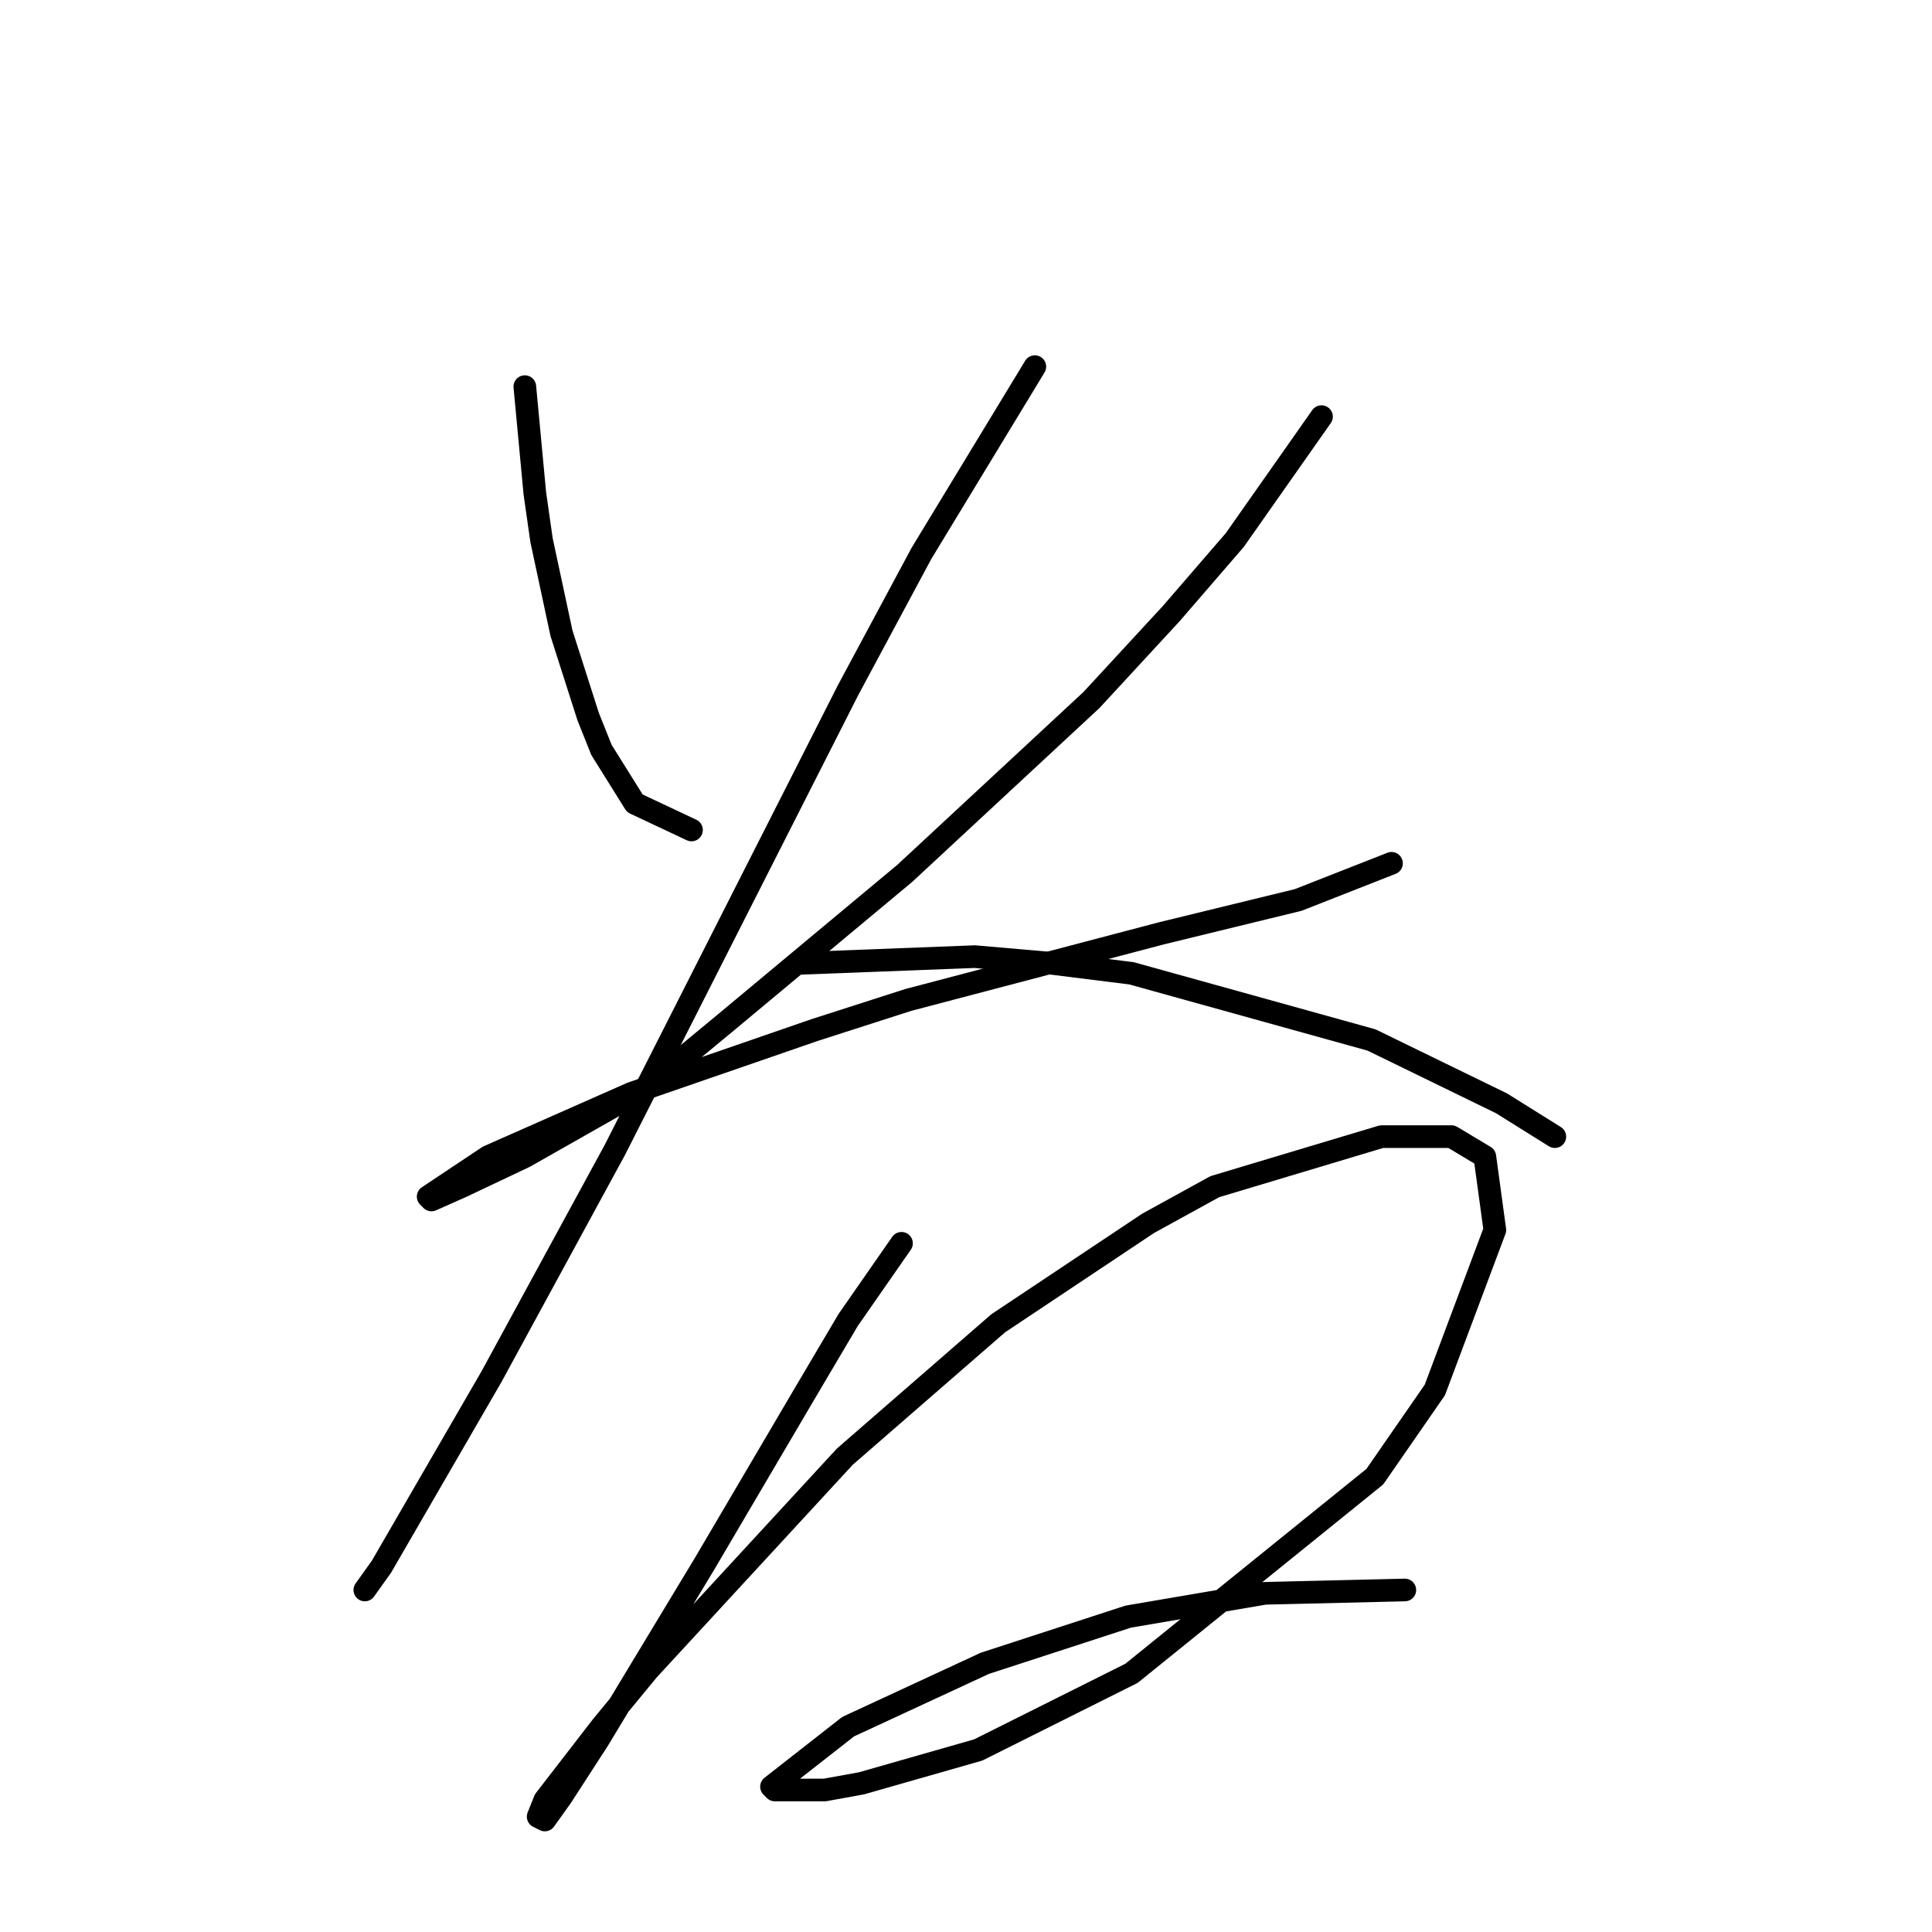 <?xml version="1.0" standalone="no"?>
    <svg width="256" height="256" xmlns="http://www.w3.org/2000/svg" version="1.1">
    <polyline stroke="black" stroke-width="3" stroke-linecap="round" fill="transparent" stroke-linejoin="round" points="69.542 51.231 70.868 65.365 71.751 71.549 73.076 77.733 74.401 83.916 77.935 94.958 79.701 99.375 84.118 106.442 91.627 109.976 91.627 109.976 " />
        <polyline stroke="black" stroke-width="3" stroke-linecap="round" fill="transparent" stroke-linejoin="round" points="175.106 55.206 163.622 71.549 155.23 81.266 144.63 92.75 119.895 115.718 96.044 135.594 85.885 143.986 69.542 153.261 61.15 157.237 57.175 159.003 56.733 158.562 64.684 153.261 83.676 144.869 107.969 136.477 120.337 132.502 153.905 123.668 172.014 119.251 184.382 114.393 184.382 114.393 " />
        <polyline stroke="black" stroke-width="3" stroke-linecap="round" fill="transparent" stroke-linejoin="round" points="137.121 48.581 122.103 73.316 112.386 91.425 81.468 152.378 65.126 182.413 50.55 207.589 48.341 210.681 48.341 210.681 " />
        <polyline stroke="black" stroke-width="3" stroke-linecap="round" fill="transparent" stroke-linejoin="round" points="106.203 127.643 129.17 126.76 139.329 127.643 149.93 128.968 181.731 137.802 198.957 146.194 206.024 150.611 206.024 150.611 " />
        <polyline stroke="black" stroke-width="3" stroke-linecap="round" fill="transparent" stroke-linejoin="round" points="119.453 164.745 112.386 174.904 106.644 184.621 93.394 207.147 79.26 230.557 74.401 238.066 72.193 241.158 71.309 240.716 72.193 238.507 79.701 228.79 85.885 221.281 111.945 193.013 132.262 175.346 152.138 162.095 160.972 157.237 183.057 150.611 192.332 150.611 196.749 153.261 198.074 162.979 190.124 184.18 182.173 195.664 149.93 221.723 129.612 231.882 114.153 236.299 109.294 237.182 102.669 237.182 102.227 236.741 112.386 228.79 130.496 220.398 149.488 214.214 167.597 211.123 186.148 210.681 186.148 210.681 " />
        </svg>
